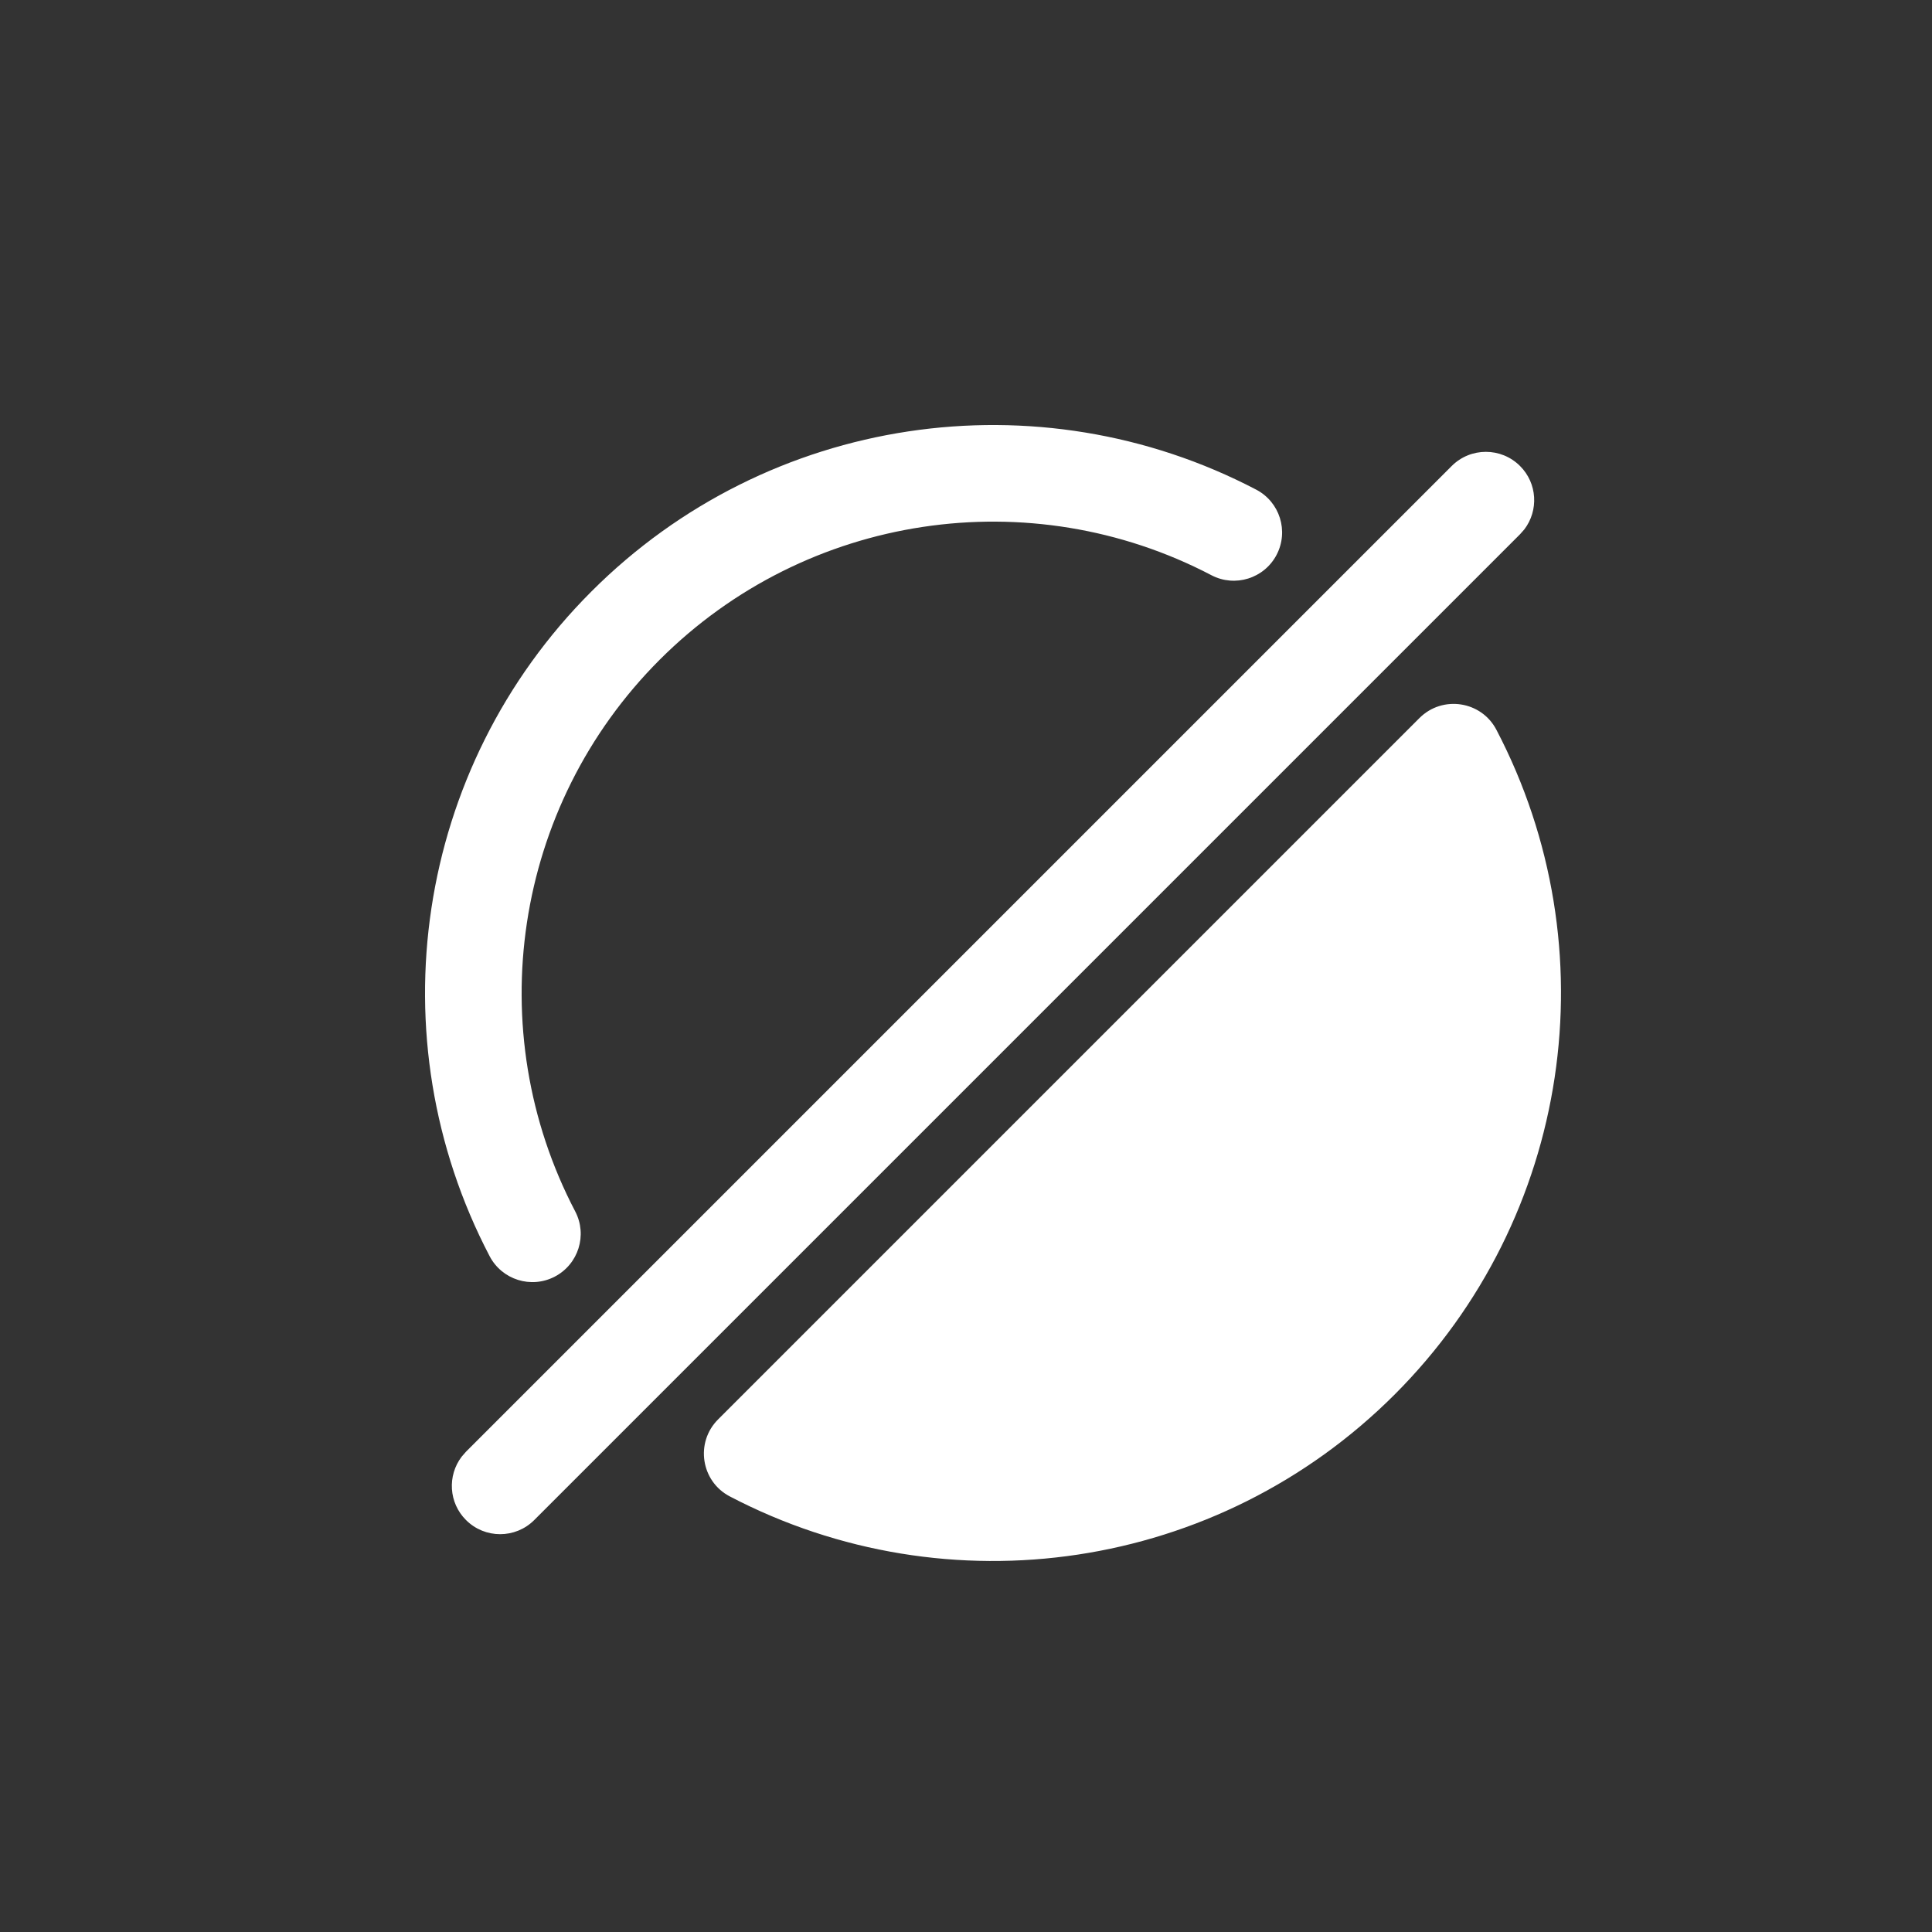 <?xml version="1.0" encoding="UTF-8"?>
<svg width="30px" height="30px" viewBox="0 0 30 30" version="1.1" xmlns="http://www.w3.org/2000/svg" xmlns:xlink="http://www.w3.org/1999/xlink">
    <rect x="0" y="0" width="30" height="30" fill="#333333" stroke="none"/>
    <title>icon-darkalt-n</title>
    <g id="icon-darkalt-n" stroke="none" stroke-width="1" fill="none" fill-rule="evenodd">
        <path d="M22.041,11.15 C22.399,10.792 23.002,10.884 23.236,11.332 C25.009,14.721 24.401,18.909 21.655,21.655 C18.909,24.401 14.721,25.009 11.332,23.236 C10.884,23.002 10.792,22.399 11.15,22.041 L11.15,22.041 Z M23.603,7.236 C23.872,7.504 23.894,7.926 23.67,8.22 L23.603,8.296 L8.296,23.603 C8.003,23.896 7.529,23.896 7.236,23.603 C6.967,23.335 6.945,22.913 7.169,22.619 L7.236,22.542 L22.542,7.236 C22.835,6.943 23.31,6.943 23.603,7.236 Z M19.506,7.603 C19.873,7.795 20.015,8.248 19.823,8.615 C19.631,8.982 19.178,9.124 18.811,8.932 C16,7.461 12.523,7.966 10.244,10.244 C7.966,12.523 7.461,16 8.932,18.811 C9.124,19.178 8.982,19.631 8.615,19.823 C8.248,20.015 7.795,19.873 7.603,19.506 C5.83,16.118 6.438,11.929 9.184,9.184 C11.929,6.438 16.118,5.83 19.506,7.603 Z" id="Combined-Shape" fill="#FFFFFF" fill-rule="nonzero"></path>
    </g>
</svg>